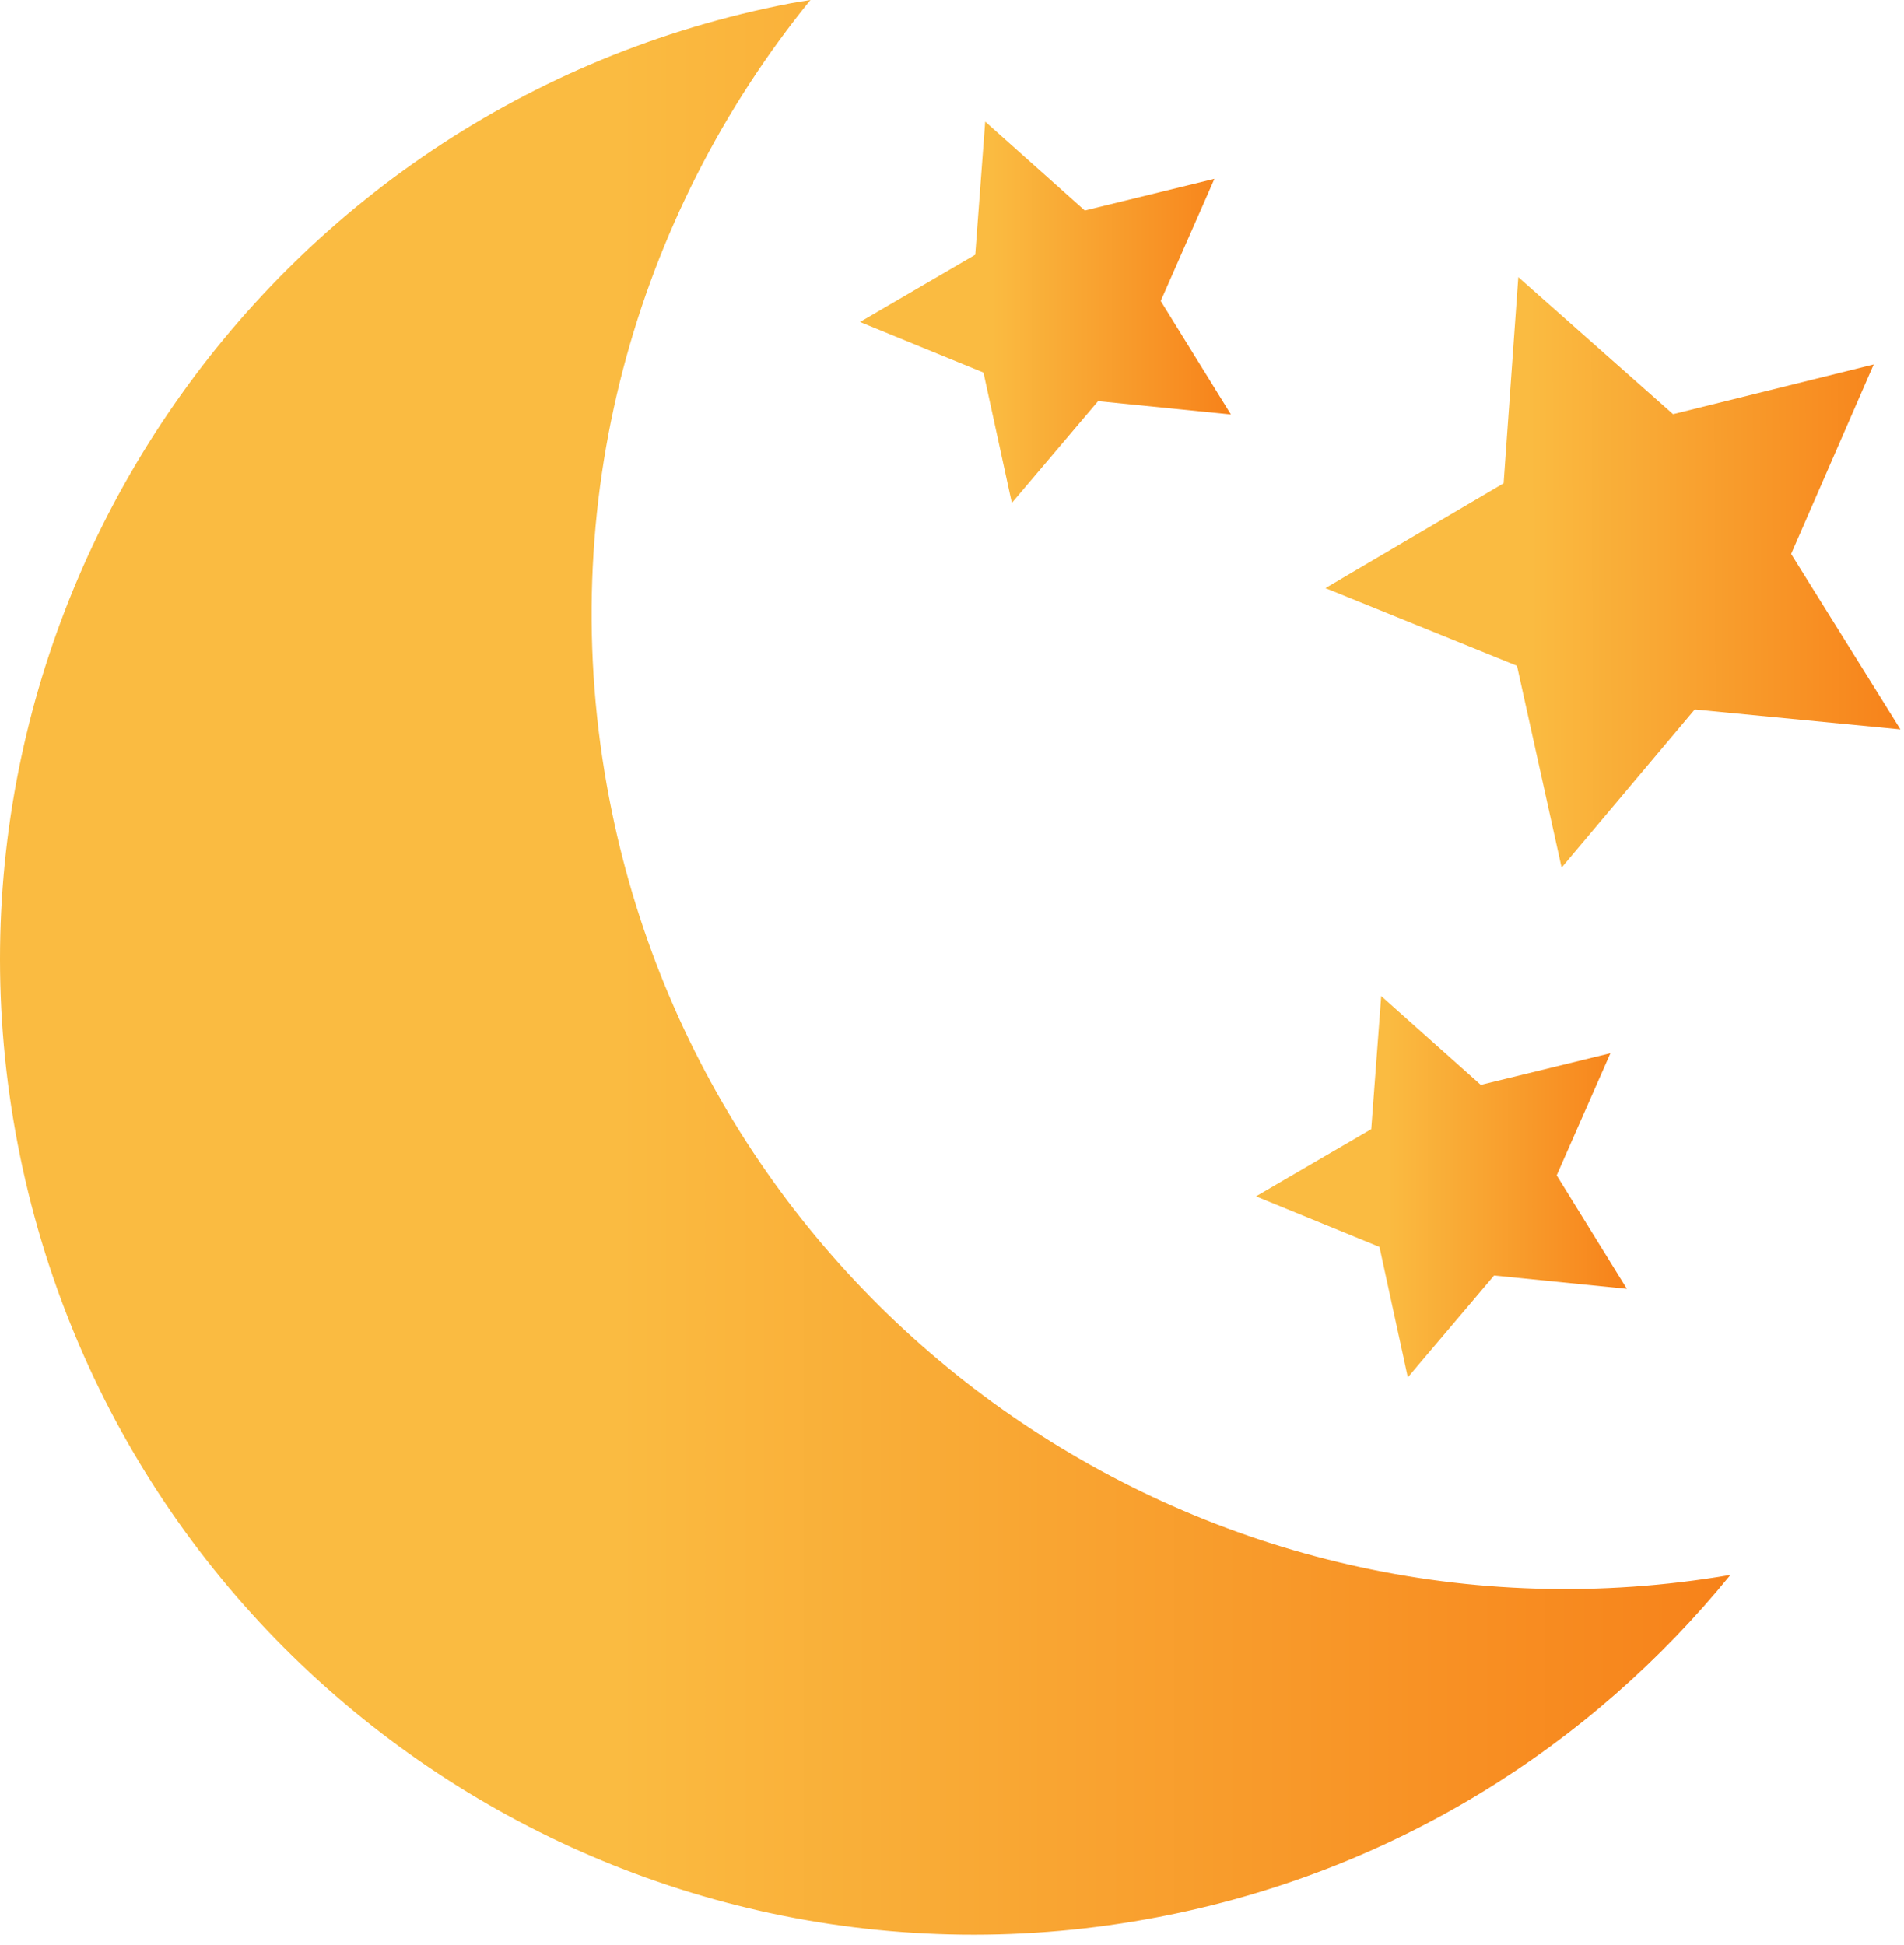<svg width="138" height="141" viewBox="0 0 138 141" fill="none" xmlns="http://www.w3.org/2000/svg">
<path d="M57.298 0.24C18.994 7.608 -6.084 44.633 1.285 82.936C8.653 121.24 45.676 146.317 83.98 138.949C100.948 135.687 115.312 126.595 125.418 114.157C87.633 120.631 51.44 95.728 44.164 57.904C40.058 36.569 46.032 15.639 58.74 0C58.258 0.083 57.78 0.148 57.298 0.24Z" fill="url(#paint0_linear_5_2)"/>
<path d="M108.981 35.032L96.066 42.628L109.95 48.257L113.184 62.888L122.83 51.424L137.742 52.869L129.819 40.152L135.804 26.416L121.261 30.021L110.045 20.085L108.981 35.032Z" fill="url(#paint1_linear_5_2)"/>
<path d="M99.386 81.843L91.031 86.716L99.982 90.383L102.037 99.836L108.29 92.455L117.914 93.423L112.828 85.193L116.722 76.339L107.325 78.635L100.108 72.196L99.386 81.843Z" fill="url(#paint2_linear_5_2)"/>
<path d="M70.685 18.461L62.331 23.337L71.282 27.004L73.337 36.456L79.589 29.076L89.214 30.043L84.128 21.815L88.021 12.961L78.625 15.257L71.406 8.816L70.685 18.461Z" fill="url(#paint3_linear_5_2)"/>
<defs>
<linearGradient id="paint0_linear_5_2" x1="-0" y1="70.117" x2="125.418" y2="70.117" gradientUnits="userSpaceOnUse">
<stop stop-color="#FABB41"/>
<stop offset="0.357" stop-color="#FABB41"/>
<stop offset="1" stop-color="#F7821A"/>
</linearGradient>
<linearGradient id="paint1_linear_5_2" x1="96.062" y1="41.541" x2="137.703" y2="41.397" gradientUnits="userSpaceOnUse">
<stop stop-color="#FABB41"/>
<stop offset="0.357" stop-color="#FABB41"/>
<stop offset="1" stop-color="#F7821A"/>
</linearGradient>
<linearGradient id="paint2_linear_5_2" x1="91.031" y1="86.015" x2="117.914" y2="86.015" gradientUnits="userSpaceOnUse">
<stop stop-color="#FABB41"/>
<stop offset="0.357" stop-color="#FABB41"/>
<stop offset="1" stop-color="#F7821A"/>
</linearGradient>
<linearGradient id="paint3_linear_5_2" x1="62.331" y1="22.636" x2="89.214" y2="22.636" gradientUnits="userSpaceOnUse">
<stop stop-color="#FABB41"/>
<stop offset="0.357" stop-color="#FABB41"/>
<stop offset="1" stop-color="#F7821A"/>
</linearGradient>
</defs>
</svg>
